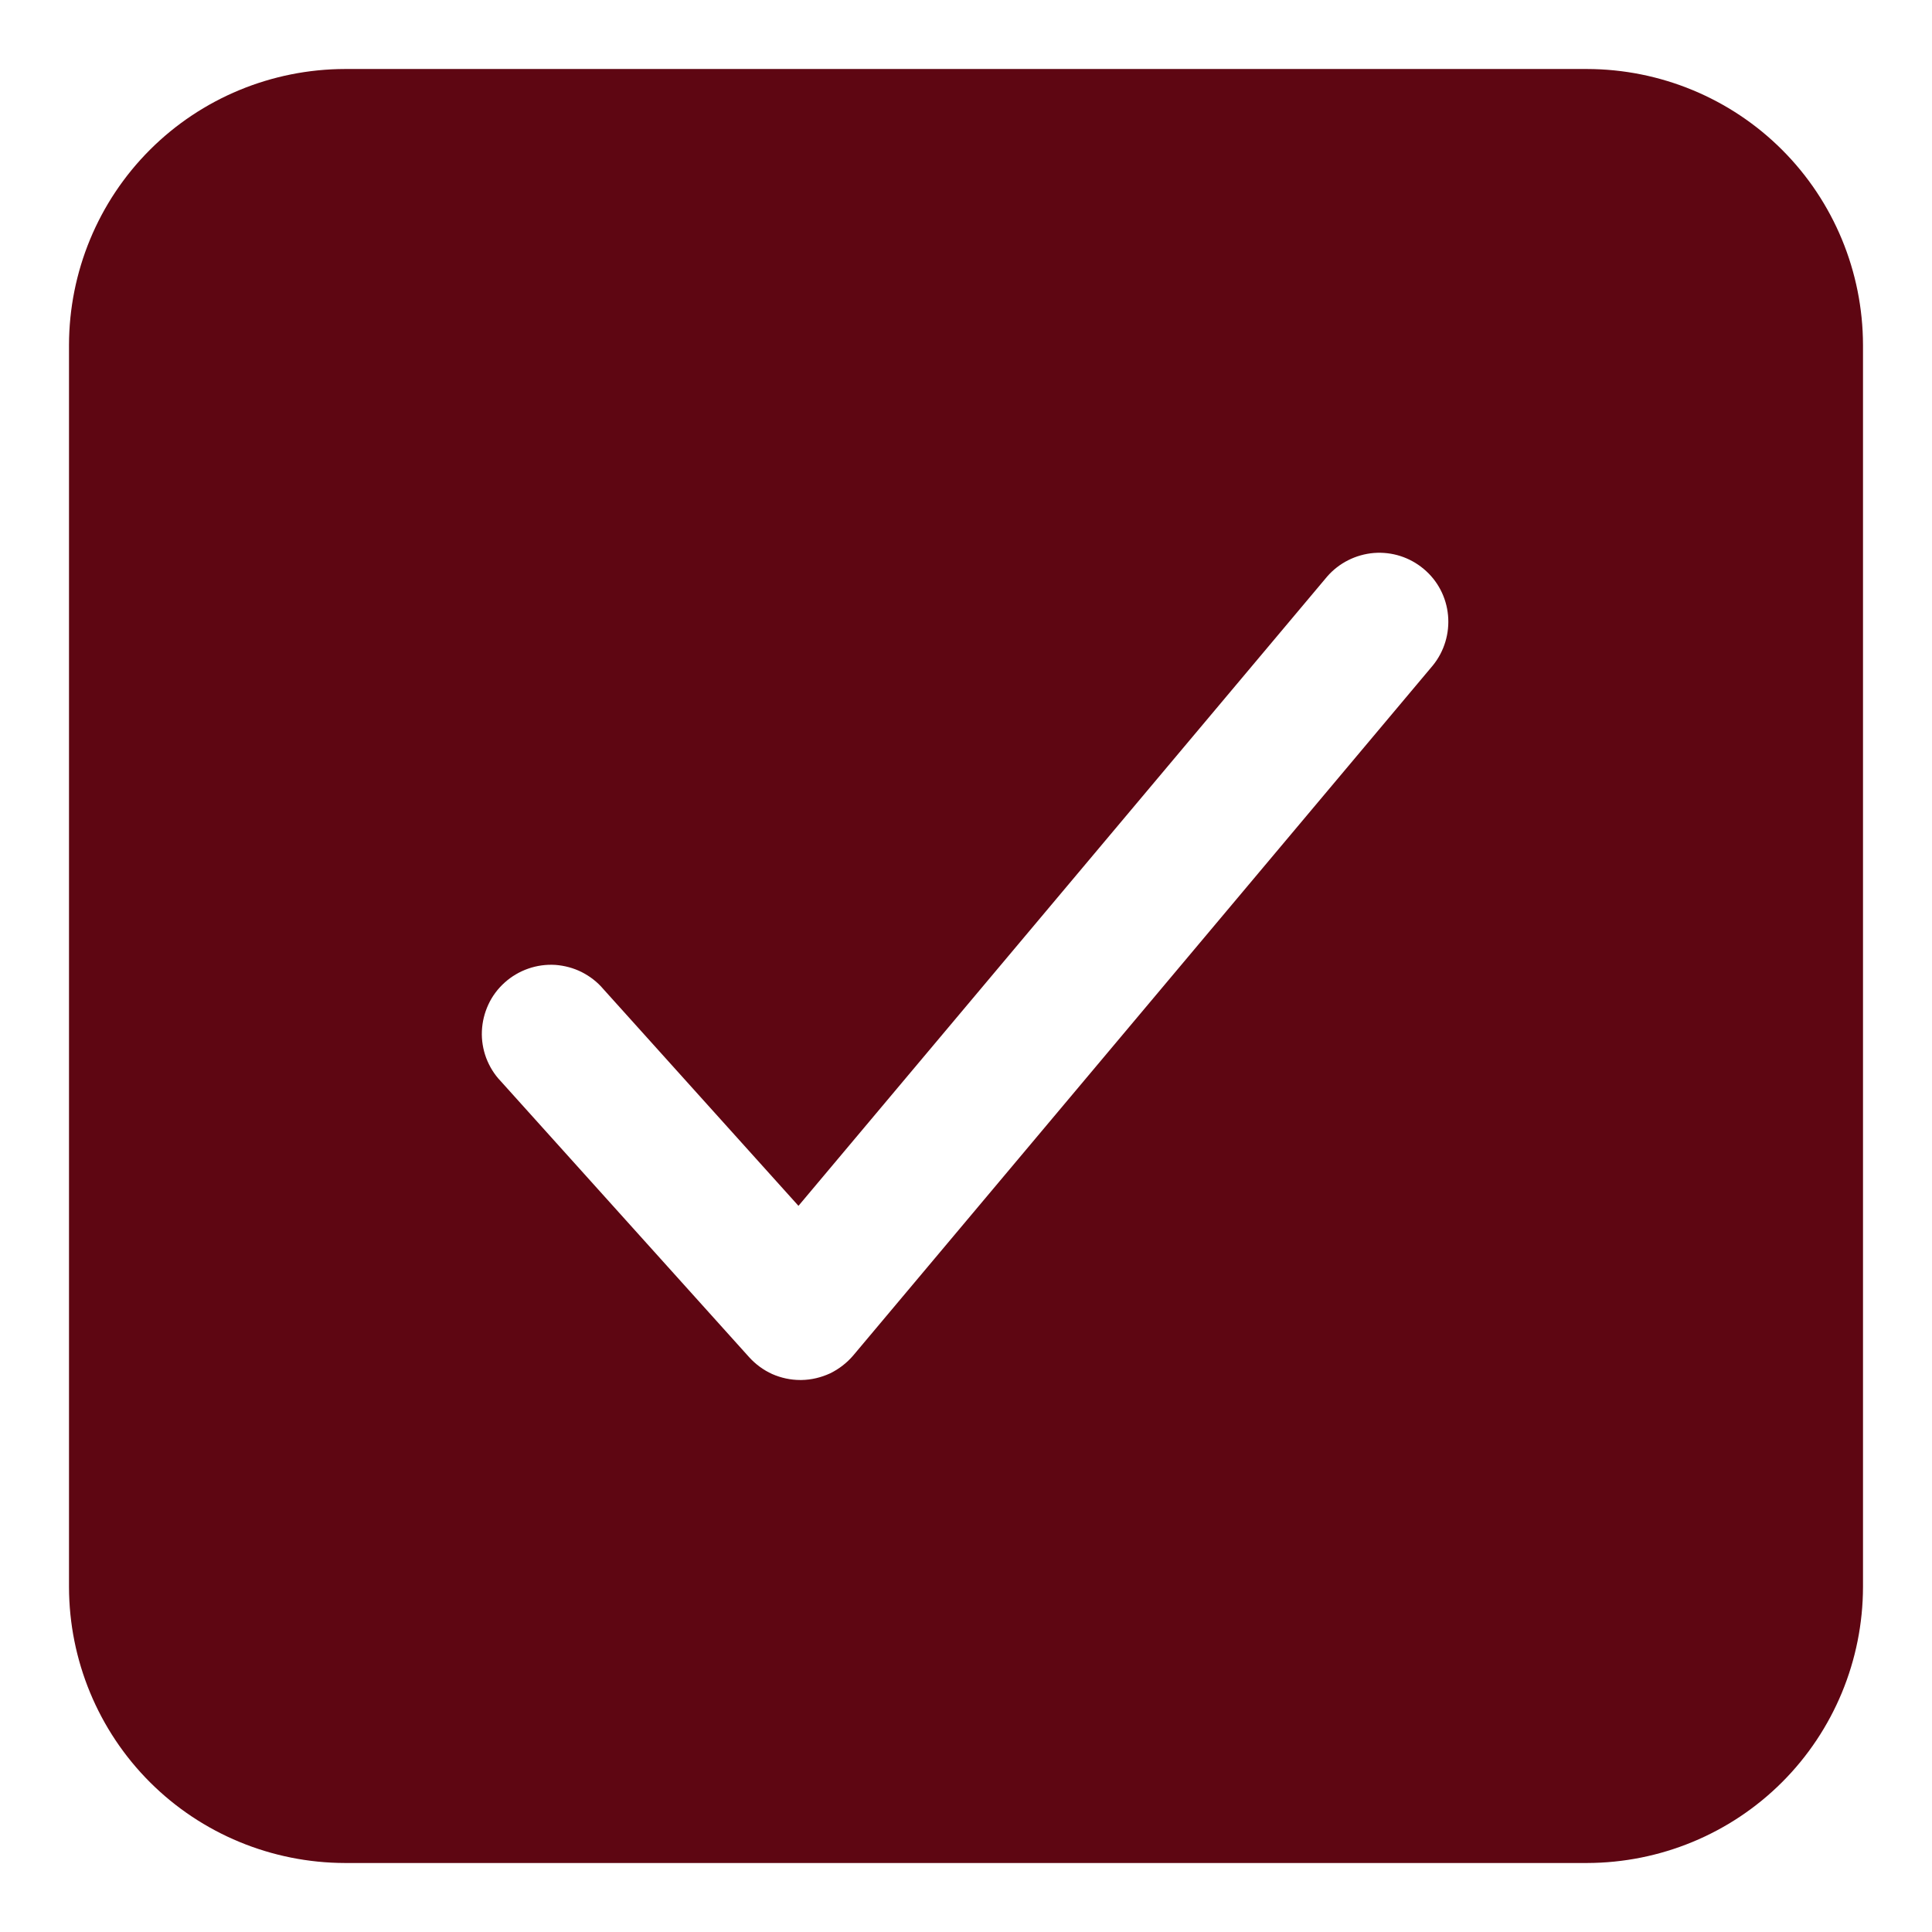 <svg width="14" height="14" viewBox="0 0 14 14" fill="none" xmlns="http://www.w3.org/2000/svg">
<path d="M11.5 0.5H2.5C1.97 0.501 1.461 0.711 1.086 1.086C0.711 1.461 0.501 1.97 0.5 2.5V11.5C0.501 12.03 0.711 12.539 1.086 12.914C1.461 13.289 1.97 13.499 2.5 13.5H11.5C12.03 13.499 12.539 13.289 12.914 12.914C13.289 12.539 13.499 12.03 13.5 11.5V2.5C13.499 1.97 13.289 1.461 12.914 1.086C12.539 0.711 12.03 0.501 11.5 0.5ZM10.383 4.822L6.183 9.822C6.137 9.876 6.079 9.921 6.015 9.952C5.95 9.982 5.879 9.999 5.808 10H5.799C5.729 10 5.66 9.985 5.596 9.957C5.532 9.928 5.475 9.886 5.428 9.834L3.628 7.834C3.582 7.786 3.547 7.729 3.523 7.666C3.5 7.604 3.489 7.537 3.492 7.471C3.495 7.404 3.511 7.339 3.539 7.279C3.567 7.218 3.608 7.164 3.657 7.12C3.707 7.075 3.765 7.041 3.828 7.019C3.891 6.997 3.957 6.988 4.024 6.992C4.09 6.997 4.155 7.014 4.215 7.044C4.274 7.074 4.328 7.115 4.371 7.166L5.786 8.738L9.617 4.178C9.703 4.079 9.825 4.018 9.956 4.007C10.087 3.997 10.216 4.038 10.317 4.123C10.418 4.207 10.481 4.328 10.493 4.459C10.505 4.589 10.466 4.72 10.383 4.822Z" fill="#5E0612"/>
</svg>
